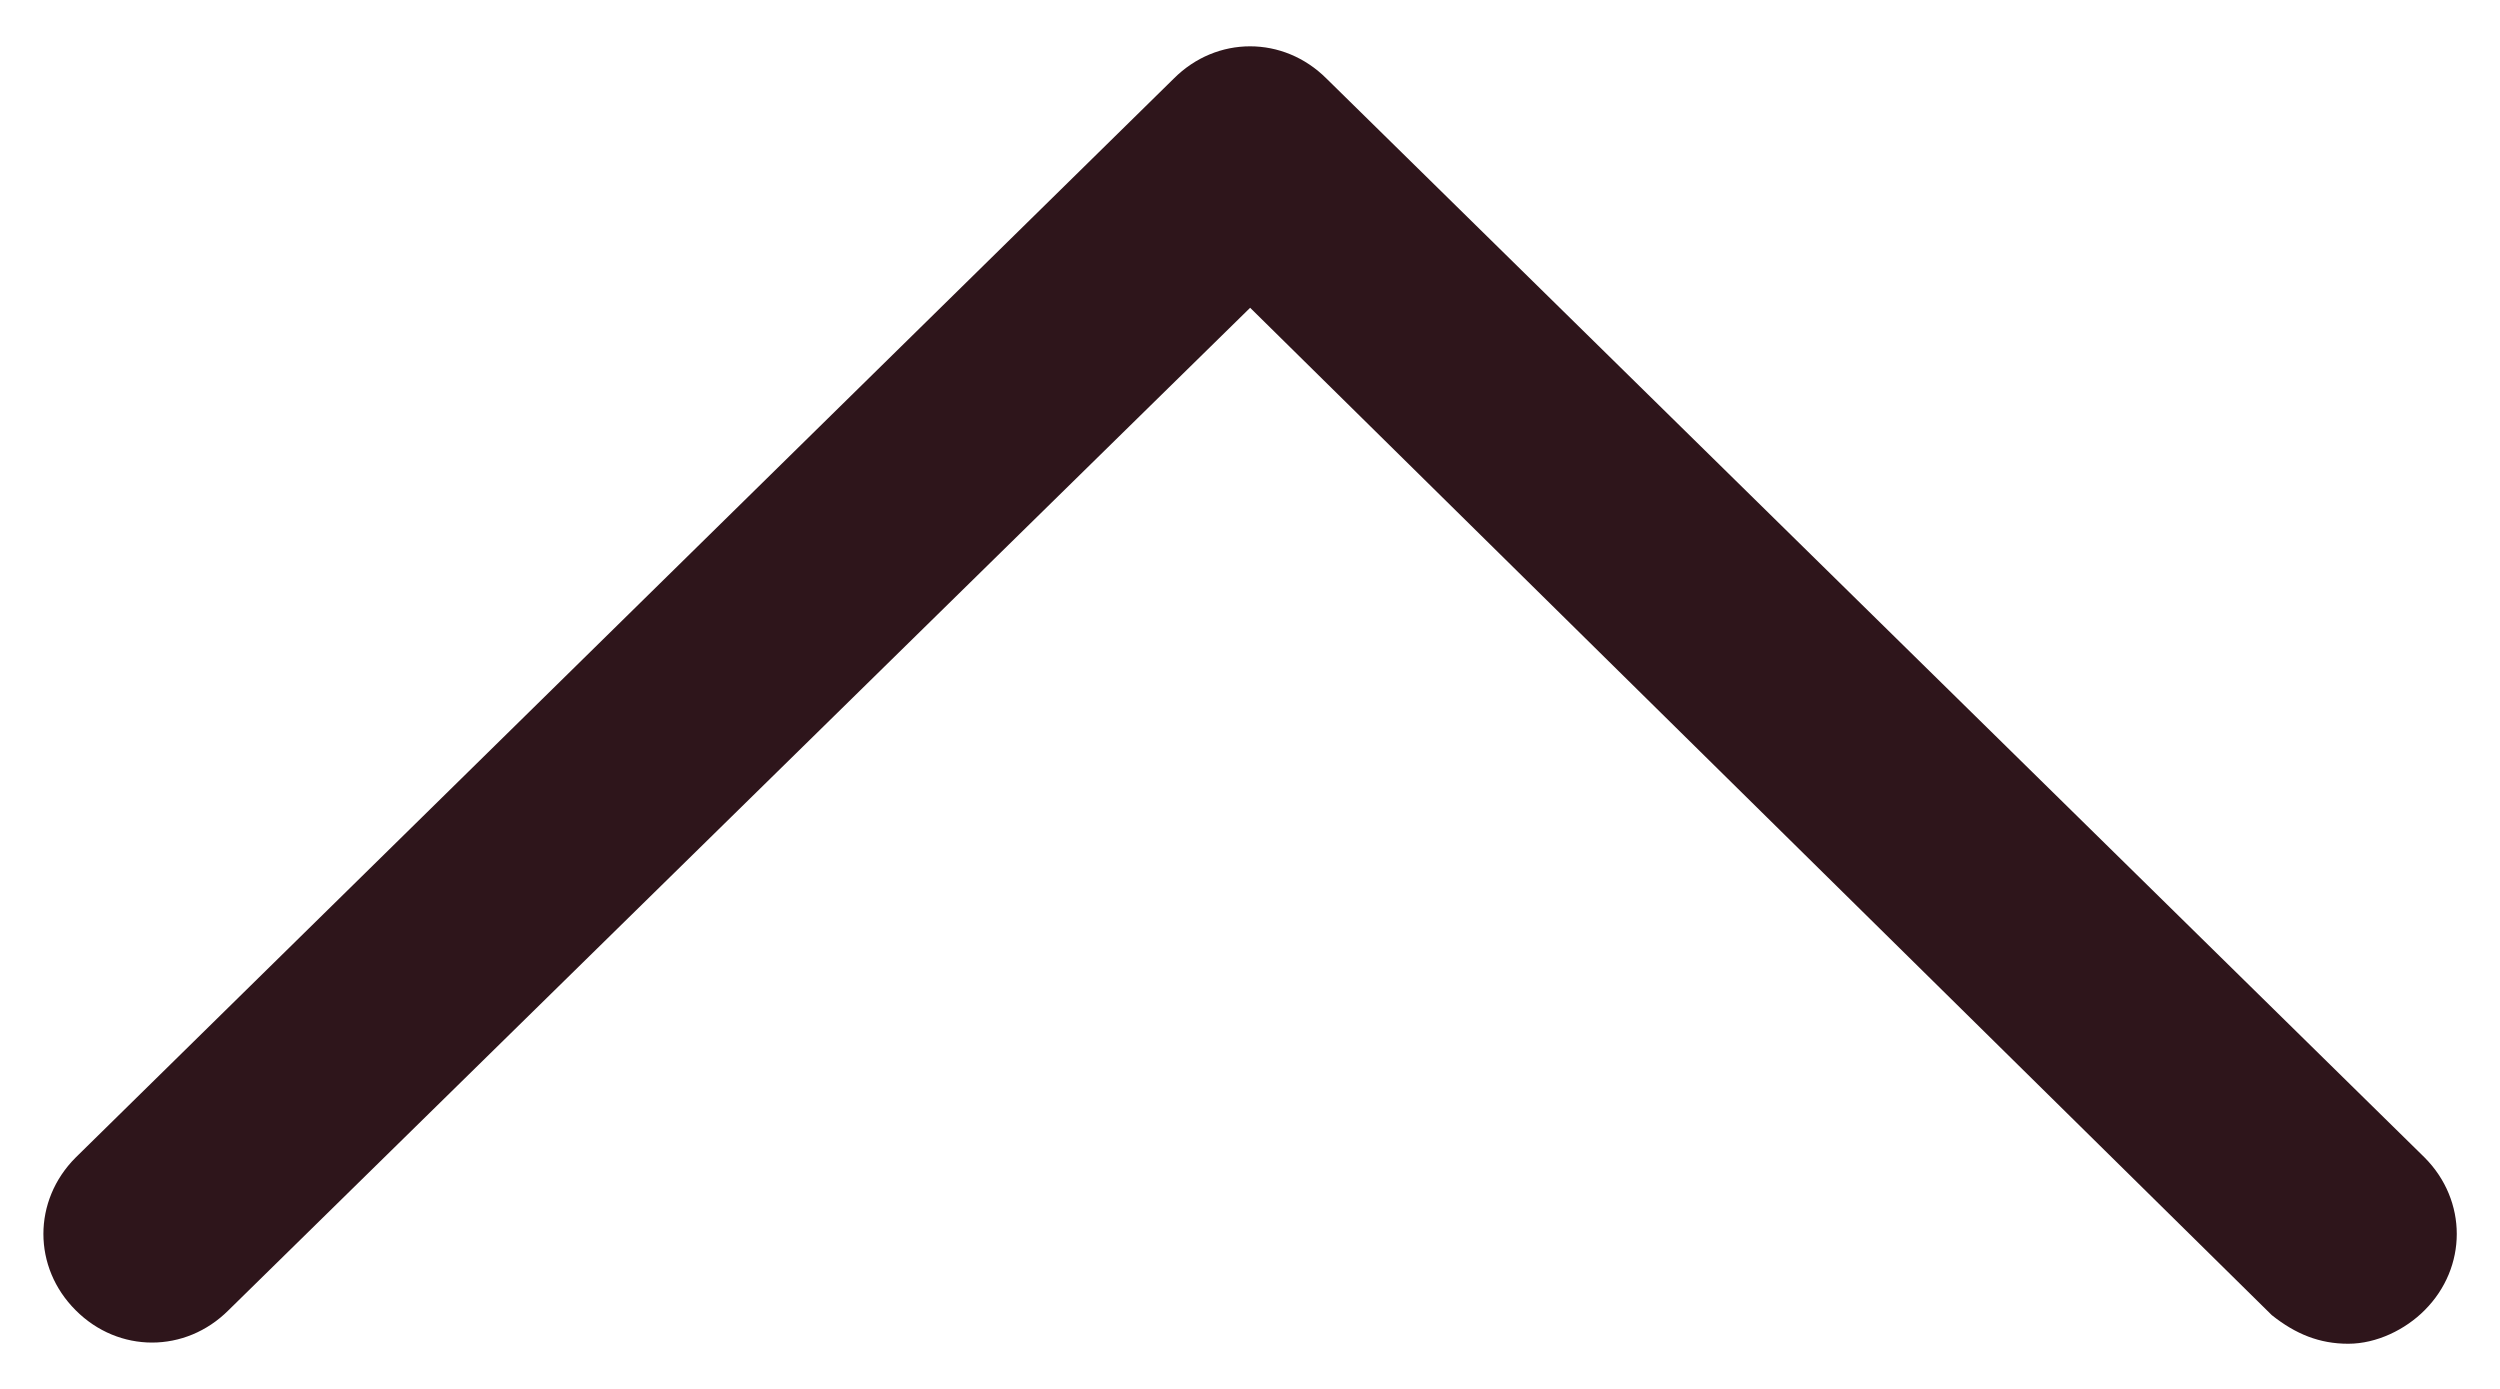 <svg width="18" height="10" viewBox="0 0 18 10" fill="none" xmlns="http://www.w3.org/2000/svg">
<g id="Group">
<path id="Vector" d="M16.907 9.675C16.701 9.675 16.529 9.606 16.357 9.469L9.001 2.216L1.645 9.434C1.335 9.744 0.854 9.744 0.545 9.434C0.235 9.125 0.235 8.644 0.545 8.334L8.451 0.566C8.76 0.256 9.241 0.256 9.551 0.566L17.457 8.334C17.766 8.644 17.766 9.125 17.457 9.434C17.32 9.572 17.113 9.675 16.907 9.675Z" fill="#2E151B"/>
</g>
</svg>
